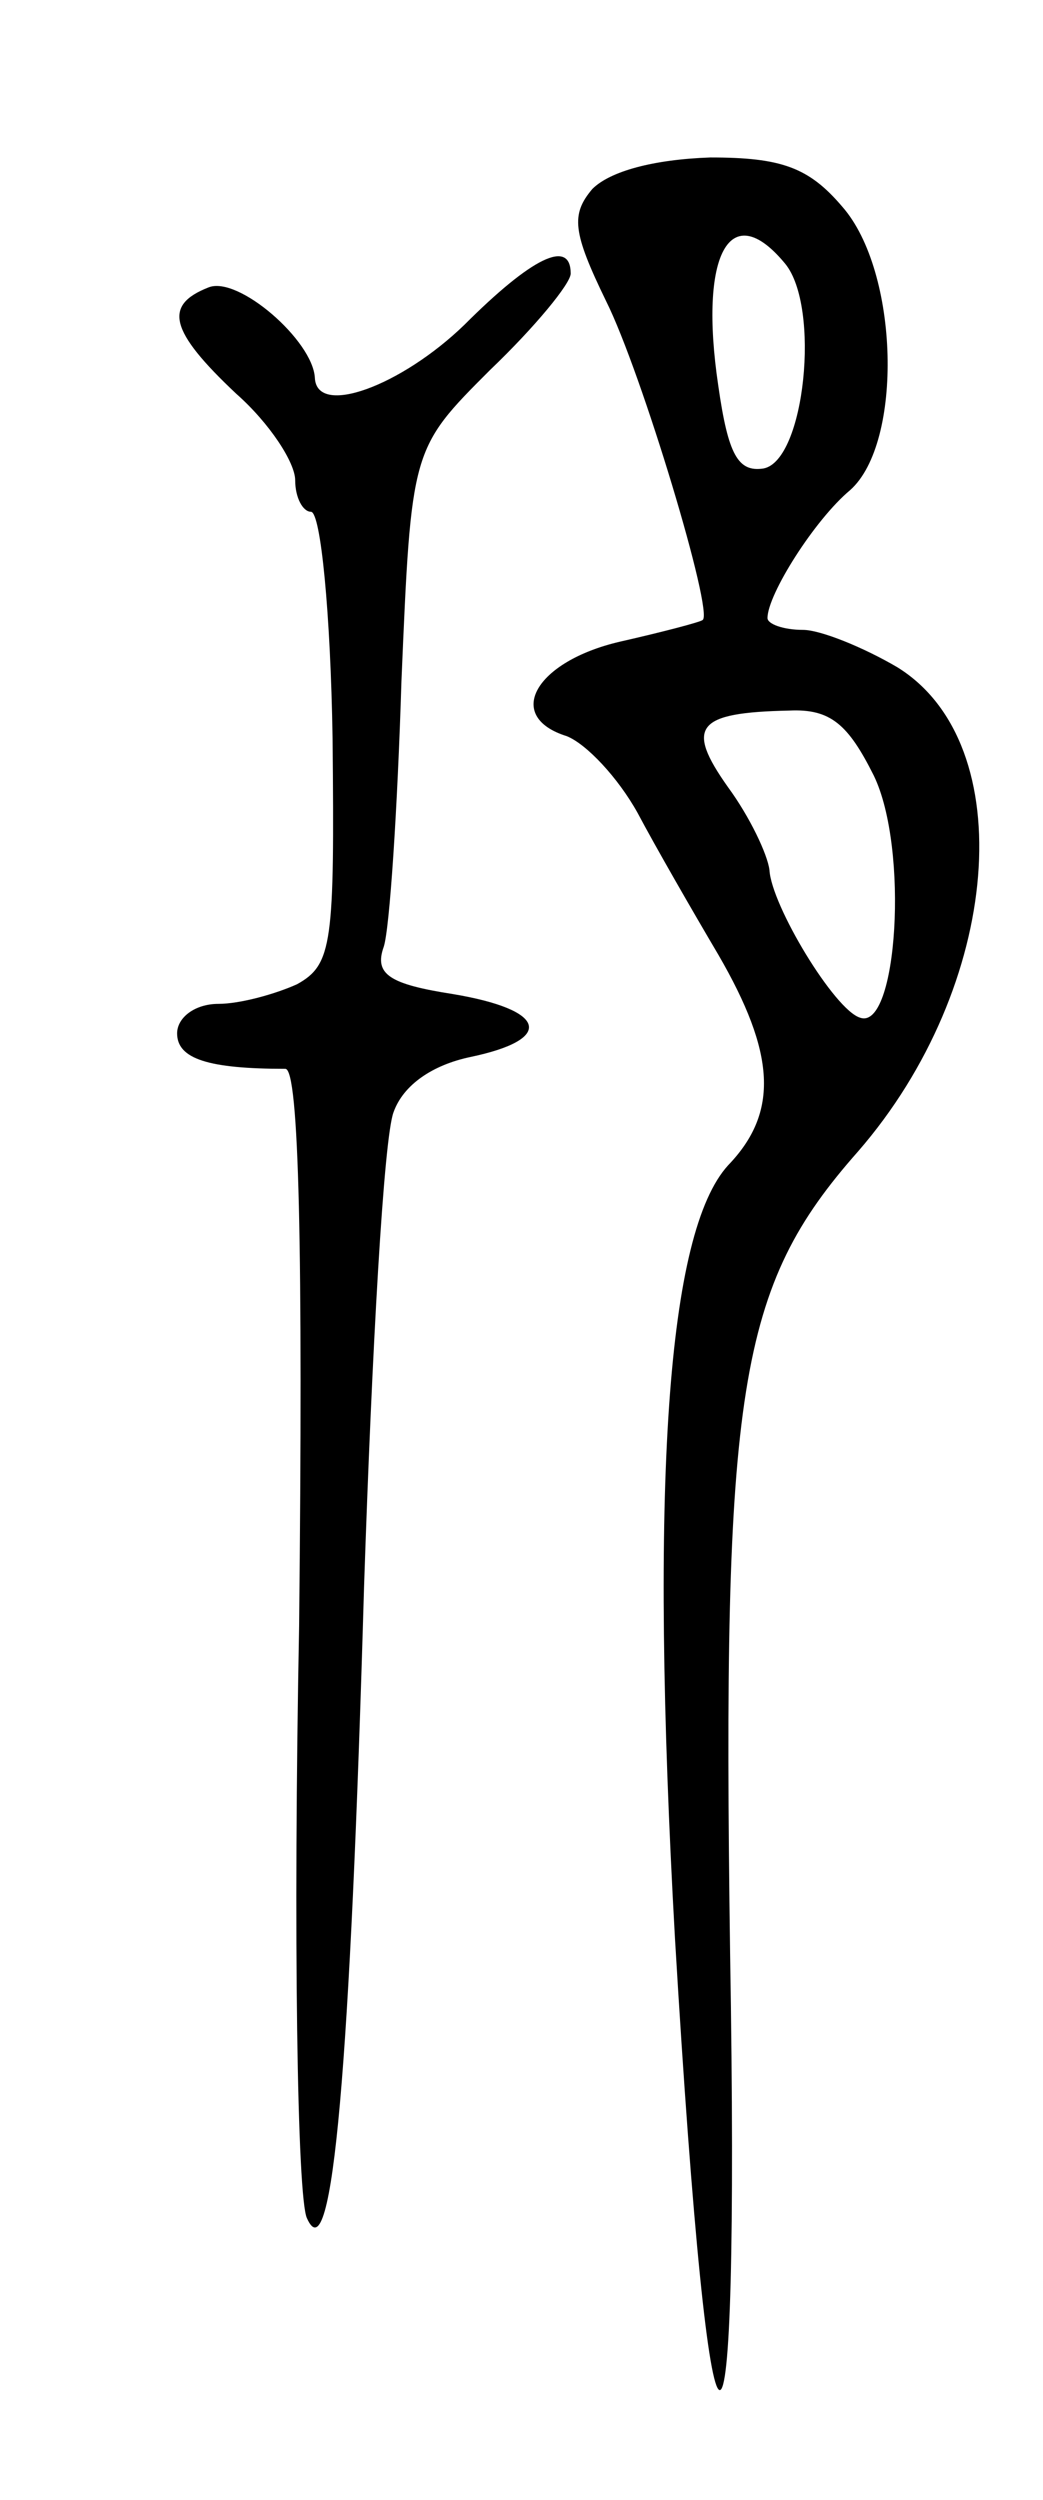 <svg version="1.0" xmlns="http://www.w3.org/2000/svg"
 width="53pt" height="127pt" viewBox="0 0 53 127"
 preserveAspectRatio="xMidYMid meet">
<g transform="translate(0,127) scale(0.1,-0.1)"
fill="#000000" stroke="none">
<path d="M301 1174 c-11 -13 -10 -22 7 -57 18 -36 55 -159 49 -162 -1 -1 -20
-6 -42 -11 -43 -10 -59 -38 -27 -48 10 -4 26 -21 36 -39 9 -17 28 -50 41 -72
29 -50 31 -80 5 -107 -31 -34 -40 -161 -27 -393 18 -303 33 -306 28 -7 -4 287
4 338 65 407 73 84 83 207 20 246 -17 10 -39 19 -48 19 -10 0 -18 3 -18 6 0
12 24 50 42 65 27 24 25 111 -4 144 -17 20 -31 25 -67 25 -29 -1 -51 -7 -60
-16z m98 -38 c18 -22 10 -100 -11 -104 -13 -2 -18 7 -23 42 -10 67 6 96 34 62z
m45 -260 c18 -37 12 -130 -7 -123 -13 4 -45 57 -46 75 -1 8 -10 27 -21 42 -22
31 -16 38 31 39 21 1 30 -7 43 -33z"/>
<path d="M236 1105 c-32 -31 -75 -47 -76 -27 -1 19 -39 52 -54 46 -23 -9 -20
-22 14 -54 17 -15 30 -35 30 -44 0 -9 4 -16 8 -16 5 0 10 -52 11 -115 1 -104
0 -115 -18 -125 -11 -5 -29 -10 -40 -10 -12 0 -21 -7 -21 -15 0 -13 16 -18 55
-18 7 0 9 -92 7 -283 -3 -156 -1 -291 4 -301 13 -29 22 78 29 321 4 120 10
228 15 241 5 14 20 24 39 28 43 9 39 24 -9 32 -32 5 -40 10 -35 24 3 9 7 70 9
135 5 118 5 118 45 158 23 22 41 44 41 49 0 18 -20 8 -54 -26z"/>
</g>
</svg>
